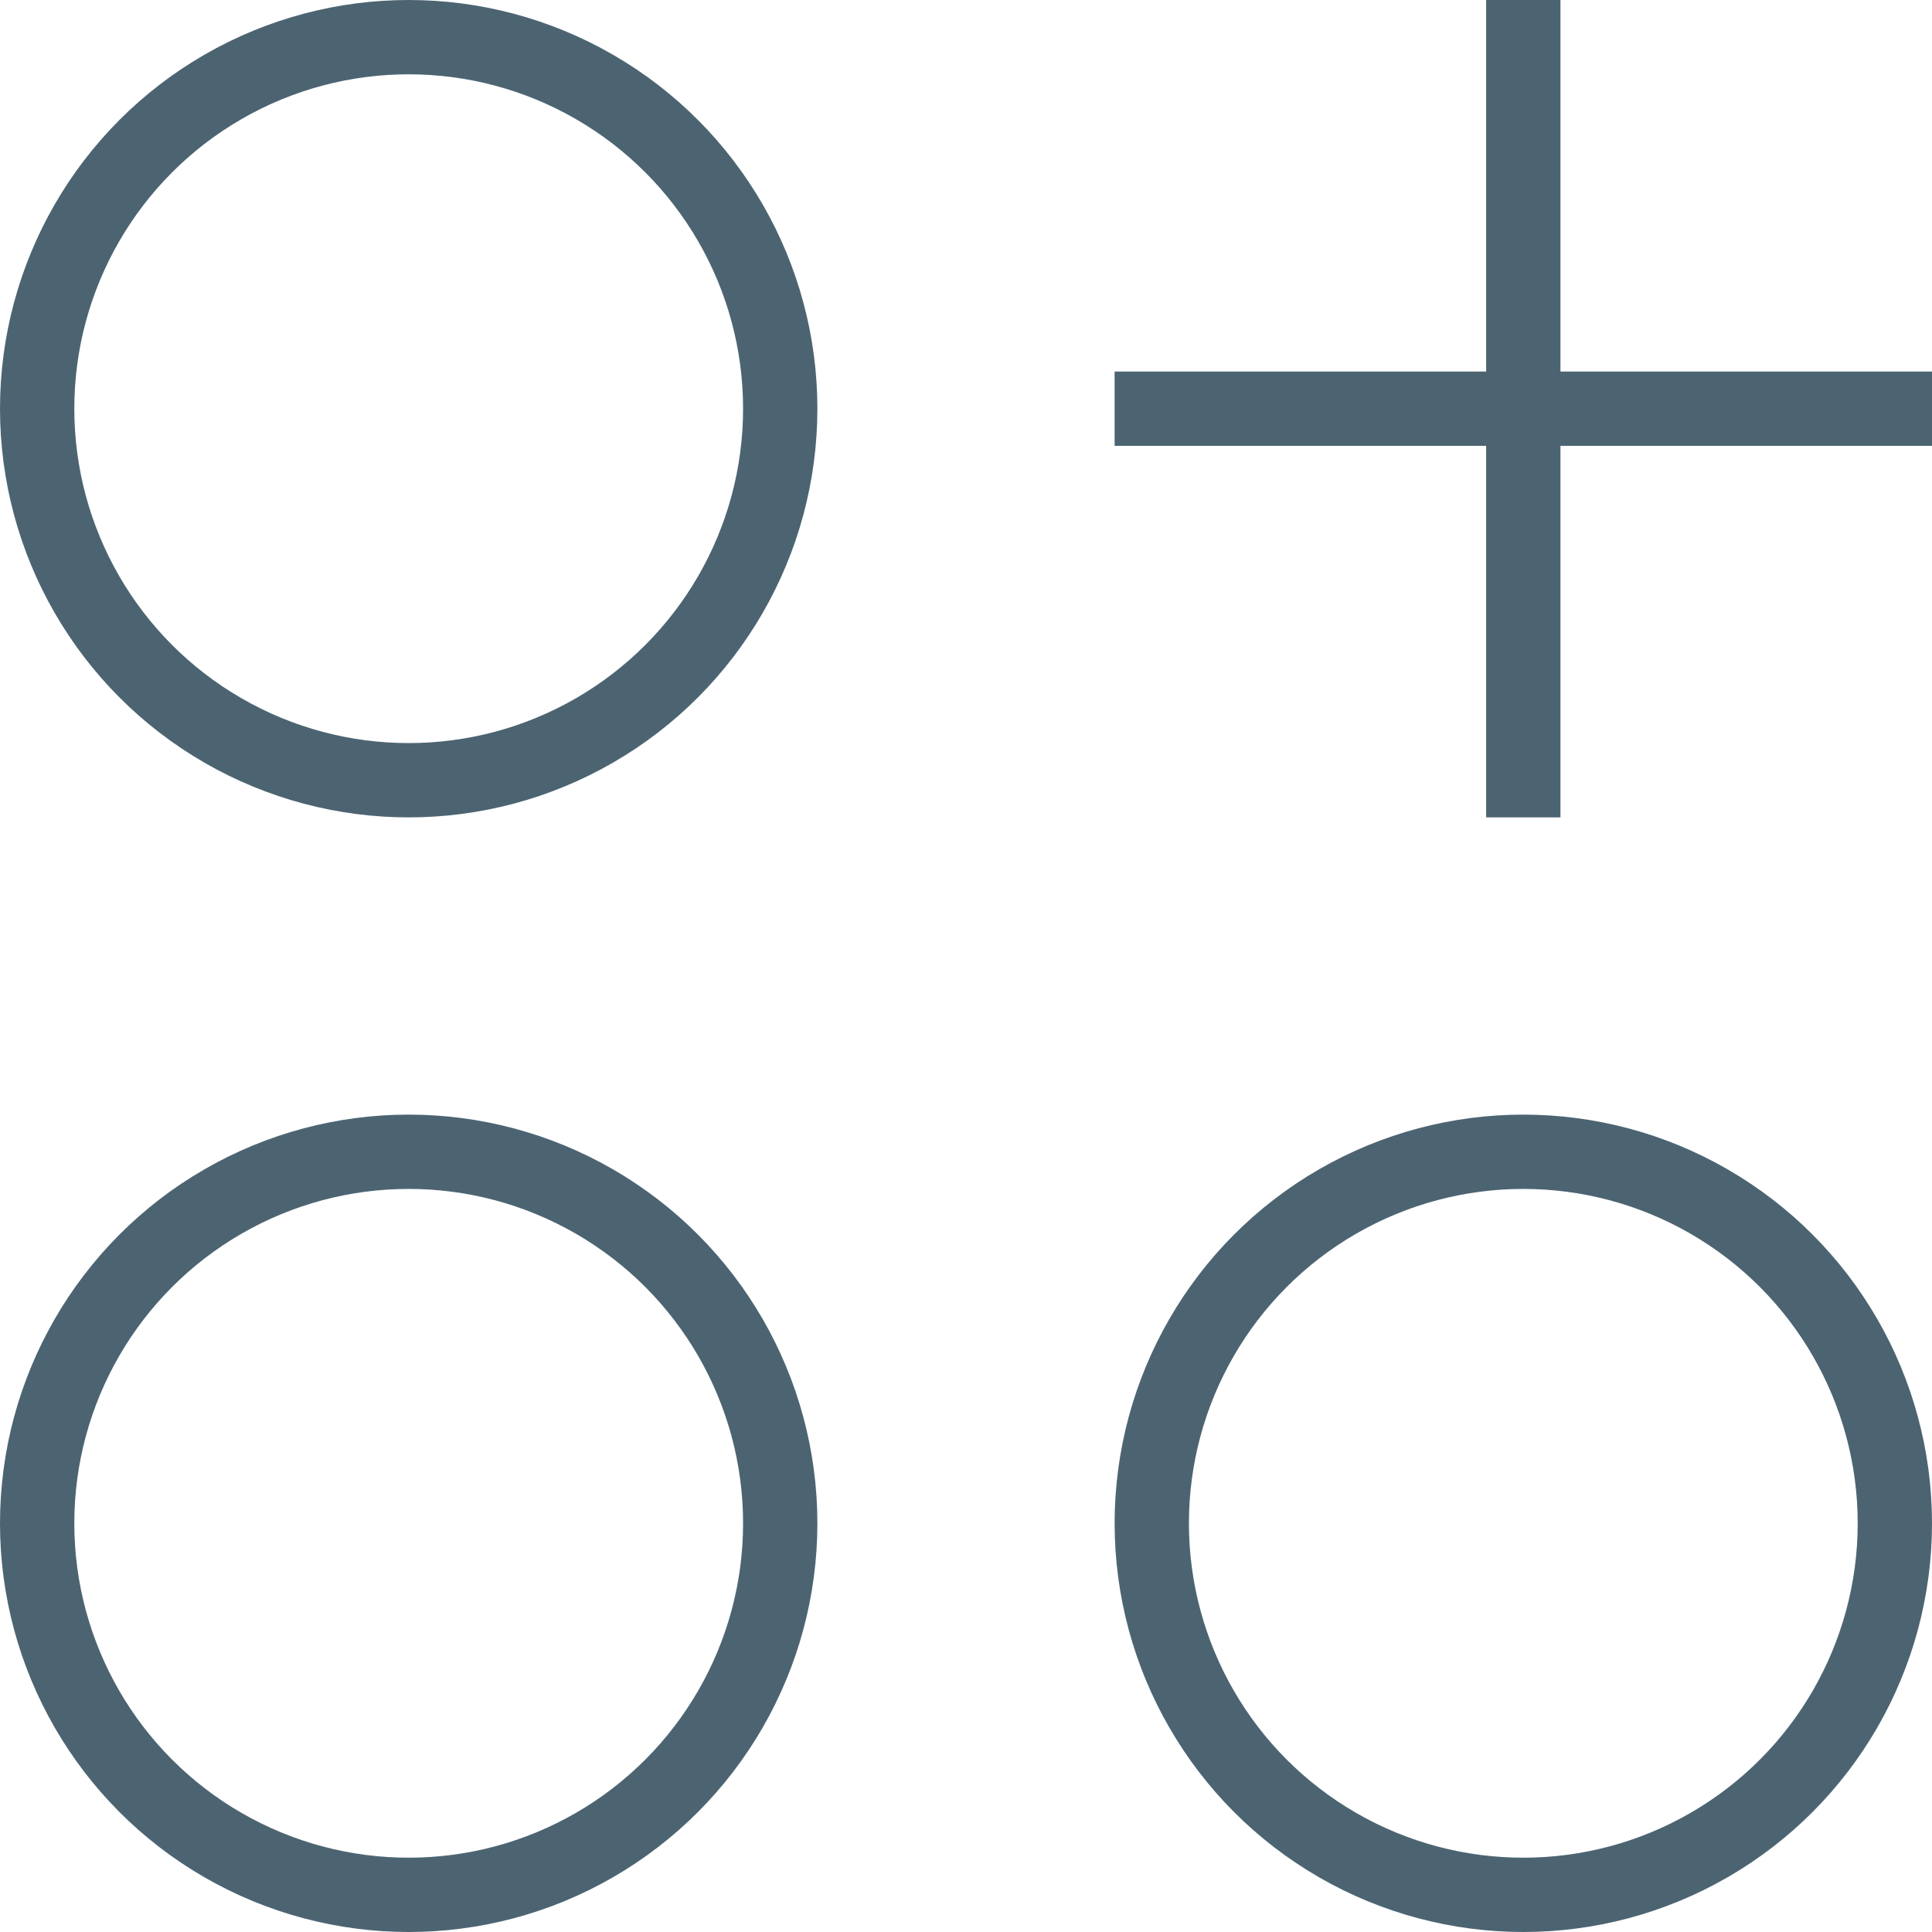 <svg id="Layer_1" data-name="Layer 1" xmlns="http://www.w3.org/2000/svg" viewBox="0 0 26 26"><title>spaces_32x32</title><circle cx="5.5" cy="5.5" r="5" fill="none" stroke="#4c6472" stroke-miterlimit="10"/><circle cx="5.5" cy="20.5" r="5" fill="none" stroke="#4c6472" stroke-miterlimit="10"/><circle cx="20.5" cy="20.5" r="5" fill="none" stroke="#4c6472" stroke-miterlimit="10"/><line x1="20.5" x2="20.5" y2="11" fill="none" stroke="#4c6472" stroke-miterlimit="10"/><line x1="26" y1="5.5" x2="15" y2="5.5" fill="none" stroke="#4c6472" stroke-miterlimit="10"/></svg>